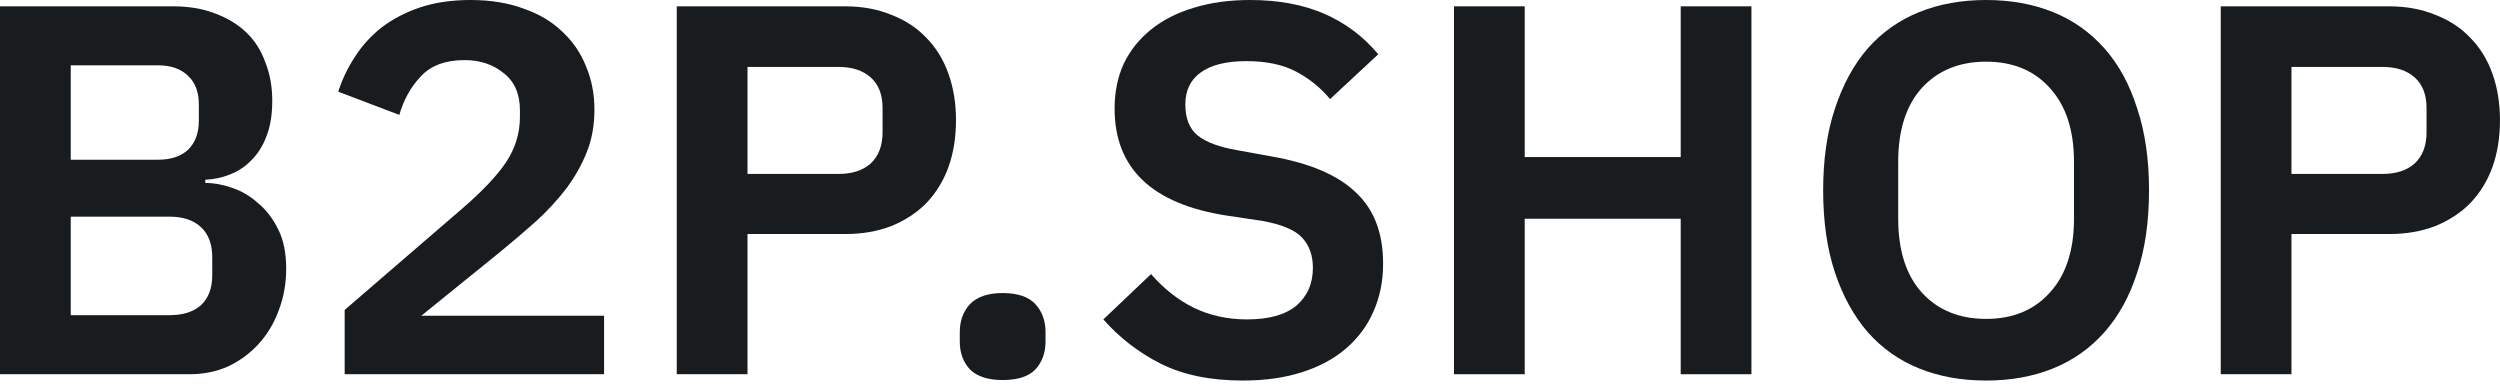 <svg width="136" height="21" viewBox="0 0 136 21" fill="none" xmlns="http://www.w3.org/2000/svg">
<g id="logo/b2p_black">
<path id="Vector" d="M120.808 20.358V0.344H129.963C130.896 0.344 131.731 0.497 132.47 0.803C133.228 1.089 133.87 1.51 134.394 2.064C134.919 2.599 135.318 3.249 135.59 4.014C135.862 4.779 135.998 5.62 135.998 6.537C135.998 7.474 135.862 8.325 135.59 9.089C135.318 9.835 134.919 10.485 134.394 11.039C133.87 11.574 133.228 11.995 132.47 12.301C131.731 12.587 130.896 12.731 129.963 12.731H124.656V20.358H120.808ZM124.656 9.462H129.613C130.351 9.462 130.934 9.271 131.362 8.889C131.79 8.487 132.004 7.923 132.004 7.197V5.878C132.004 5.151 131.79 4.597 131.362 4.215C130.934 3.832 130.351 3.641 129.613 3.641H124.656V9.462Z" fill="#191C1F"/>
<path id="Vector_2" d="M108.043 20.702C106.702 20.702 105.487 20.483 104.399 20.043C103.31 19.603 102.377 18.944 101.6 18.064C100.842 17.185 100.249 16.105 99.821 14.824C99.394 13.543 99.18 12.053 99.18 10.351C99.18 8.669 99.394 7.188 99.821 5.907C100.249 4.607 100.842 3.517 101.6 2.638C102.377 1.759 103.31 1.099 104.399 0.659C105.487 0.22 106.702 0 108.043 0C109.384 0 110.599 0.22 111.688 0.659C112.776 1.099 113.709 1.759 114.487 2.638C115.264 3.517 115.857 4.607 116.265 5.907C116.693 7.188 116.907 8.669 116.907 10.351C116.907 12.053 116.693 13.543 116.265 14.824C115.857 16.105 115.264 17.185 114.487 18.064C113.709 18.944 112.776 19.603 111.688 20.043C110.599 20.483 109.384 20.702 108.043 20.702ZM108.043 17.348C109.501 17.348 110.657 16.87 111.513 15.914C112.387 14.958 112.825 13.62 112.825 11.9V8.803C112.825 7.082 112.387 5.744 111.513 4.789C110.657 3.833 109.501 3.355 108.043 3.355C106.585 3.355 105.419 3.833 104.544 4.789C103.689 5.744 103.262 7.082 103.262 8.803V11.9C103.262 13.62 103.689 14.958 104.544 15.914C105.419 16.87 106.585 17.348 108.043 17.348Z" fill="#191C1F"/>
<path id="Vector_3" d="M91.43 11.899H82.945V20.358H79.097V0.344H82.945V8.544H91.43V0.344H95.278V20.358H91.43V11.899Z" fill="#191C1F"/>
<path id="Vector_4" d="M67.602 20.702C65.853 20.702 64.366 20.397 63.141 19.785C61.936 19.173 60.896 18.37 60.022 17.376L62.616 14.91C63.316 15.713 64.094 16.325 64.949 16.745C65.823 17.166 66.786 17.376 67.835 17.376C69.021 17.376 69.915 17.128 70.518 16.631C71.12 16.115 71.421 15.426 71.421 14.566C71.421 13.897 71.227 13.352 70.838 12.932C70.45 12.511 69.721 12.205 68.652 12.014L66.727 11.727C62.665 11.097 60.634 9.156 60.634 5.907C60.634 5.008 60.799 4.196 61.129 3.47C61.479 2.743 61.975 2.122 62.616 1.606C63.258 1.09 64.026 0.698 64.92 0.43C65.833 0.143 66.863 0 68.01 0C69.546 0 70.887 0.249 72.034 0.746C73.181 1.243 74.162 1.978 74.978 2.953L72.355 5.391C71.849 4.779 71.237 4.282 70.518 3.9C69.799 3.517 68.895 3.326 67.806 3.326C66.698 3.326 65.862 3.536 65.299 3.957C64.754 4.358 64.482 4.932 64.482 5.677C64.482 6.442 64.706 7.006 65.153 7.369C65.6 7.732 66.319 8 67.311 8.172L69.206 8.516C71.266 8.879 72.782 9.529 73.754 10.466C74.745 11.383 75.241 12.674 75.241 14.337C75.241 15.293 75.066 16.162 74.716 16.946C74.386 17.711 73.89 18.38 73.229 18.953C72.588 19.508 71.791 19.938 70.838 20.244C69.905 20.549 68.827 20.702 67.602 20.702Z" fill="#191C1F"/>
<path id="Vector_5" d="M54.544 20.674C53.748 20.674 53.155 20.482 52.766 20.1C52.397 19.699 52.212 19.192 52.212 18.58V18.064C52.212 17.453 52.397 16.946 52.766 16.544C53.155 16.143 53.748 15.942 54.544 15.942C55.361 15.942 55.954 16.143 56.323 16.544C56.692 16.946 56.877 17.453 56.877 18.064V18.58C56.877 19.192 56.692 19.699 56.323 20.1C55.954 20.482 55.361 20.674 54.544 20.674Z" fill="#191C1F"/>
<path id="Vector_6" d="M36.815 20.358V0.344H45.97C46.903 0.344 47.739 0.497 48.478 0.803C49.236 1.089 49.877 1.51 50.402 2.064C50.927 2.599 51.325 3.249 51.597 4.014C51.87 4.779 52.006 5.62 52.006 6.537C52.006 7.474 51.87 8.325 51.597 9.089C51.325 9.835 50.927 10.485 50.402 11.039C49.877 11.574 49.236 11.995 48.478 12.301C47.739 12.587 46.903 12.731 45.97 12.731H40.664V20.358H36.815ZM40.664 9.462H45.621C46.359 9.462 46.942 9.271 47.37 8.889C47.797 8.487 48.011 7.923 48.011 7.197V5.878C48.011 5.151 47.797 4.597 47.37 4.215C46.942 3.832 46.359 3.641 45.621 3.641H40.664V9.462Z" fill="#191C1F"/>
<path id="Vector_7" d="M32.862 20.358H18.75V16.86L25.135 11.355C26.224 10.418 27.021 9.577 27.526 8.832C28.032 8.067 28.284 7.245 28.284 6.366V5.993C28.284 5.113 27.993 4.444 27.41 3.986C26.826 3.508 26.117 3.269 25.281 3.269C24.232 3.269 23.435 3.565 22.89 4.158C22.346 4.731 21.957 5.429 21.724 6.251L18.4 4.989C18.614 4.32 18.916 3.689 19.304 3.097C19.693 2.485 20.179 1.95 20.762 1.491C21.365 1.032 22.064 0.669 22.861 0.401C23.658 0.134 24.572 0 25.602 0C26.671 0 27.623 0.153 28.459 0.459C29.295 0.746 29.995 1.157 30.558 1.692C31.142 2.227 31.579 2.858 31.87 3.584C32.181 4.311 32.337 5.104 32.337 5.964C32.337 6.805 32.201 7.57 31.929 8.258C31.657 8.946 31.287 9.606 30.821 10.236C30.354 10.848 29.81 11.441 29.188 12.014C28.566 12.569 27.905 13.133 27.206 13.706L22.92 17.175H32.862V20.358Z" fill="#191C1F"/>
<path id="Vector_8" d="M0 0.344H9.417C10.253 0.344 11.002 0.468 11.662 0.717C12.343 0.965 12.916 1.309 13.383 1.749C13.849 2.188 14.199 2.733 14.432 3.383C14.685 4.014 14.811 4.712 14.811 5.476C14.811 6.241 14.704 6.891 14.491 7.426C14.296 7.942 14.024 8.372 13.674 8.716C13.344 9.061 12.955 9.319 12.508 9.491C12.08 9.663 11.633 9.758 11.167 9.777V9.949C11.614 9.949 12.09 10.036 12.595 10.207C13.12 10.38 13.596 10.657 14.024 11.039C14.471 11.402 14.84 11.88 15.132 12.473C15.424 13.046 15.569 13.763 15.569 14.623C15.569 15.426 15.433 16.181 15.161 16.889C14.909 17.577 14.549 18.179 14.082 18.695C13.616 19.211 13.062 19.622 12.421 19.928C11.779 20.215 11.079 20.358 10.321 20.358H0V0.344ZM3.849 17.146H9.213C9.952 17.146 10.525 16.965 10.934 16.602C11.342 16.219 11.546 15.675 11.546 14.967V13.992C11.546 13.285 11.342 12.74 10.934 12.358C10.525 11.976 9.952 11.785 9.213 11.785H3.849V17.146ZM3.849 8.688H8.601C9.301 8.688 9.845 8.506 10.234 8.143C10.623 7.761 10.817 7.235 10.817 6.566V5.677C10.817 5.008 10.623 4.492 10.234 4.129C9.845 3.746 9.301 3.555 8.601 3.555H3.849V8.688Z" fill="#191C1F"/>
</g>
</svg>
